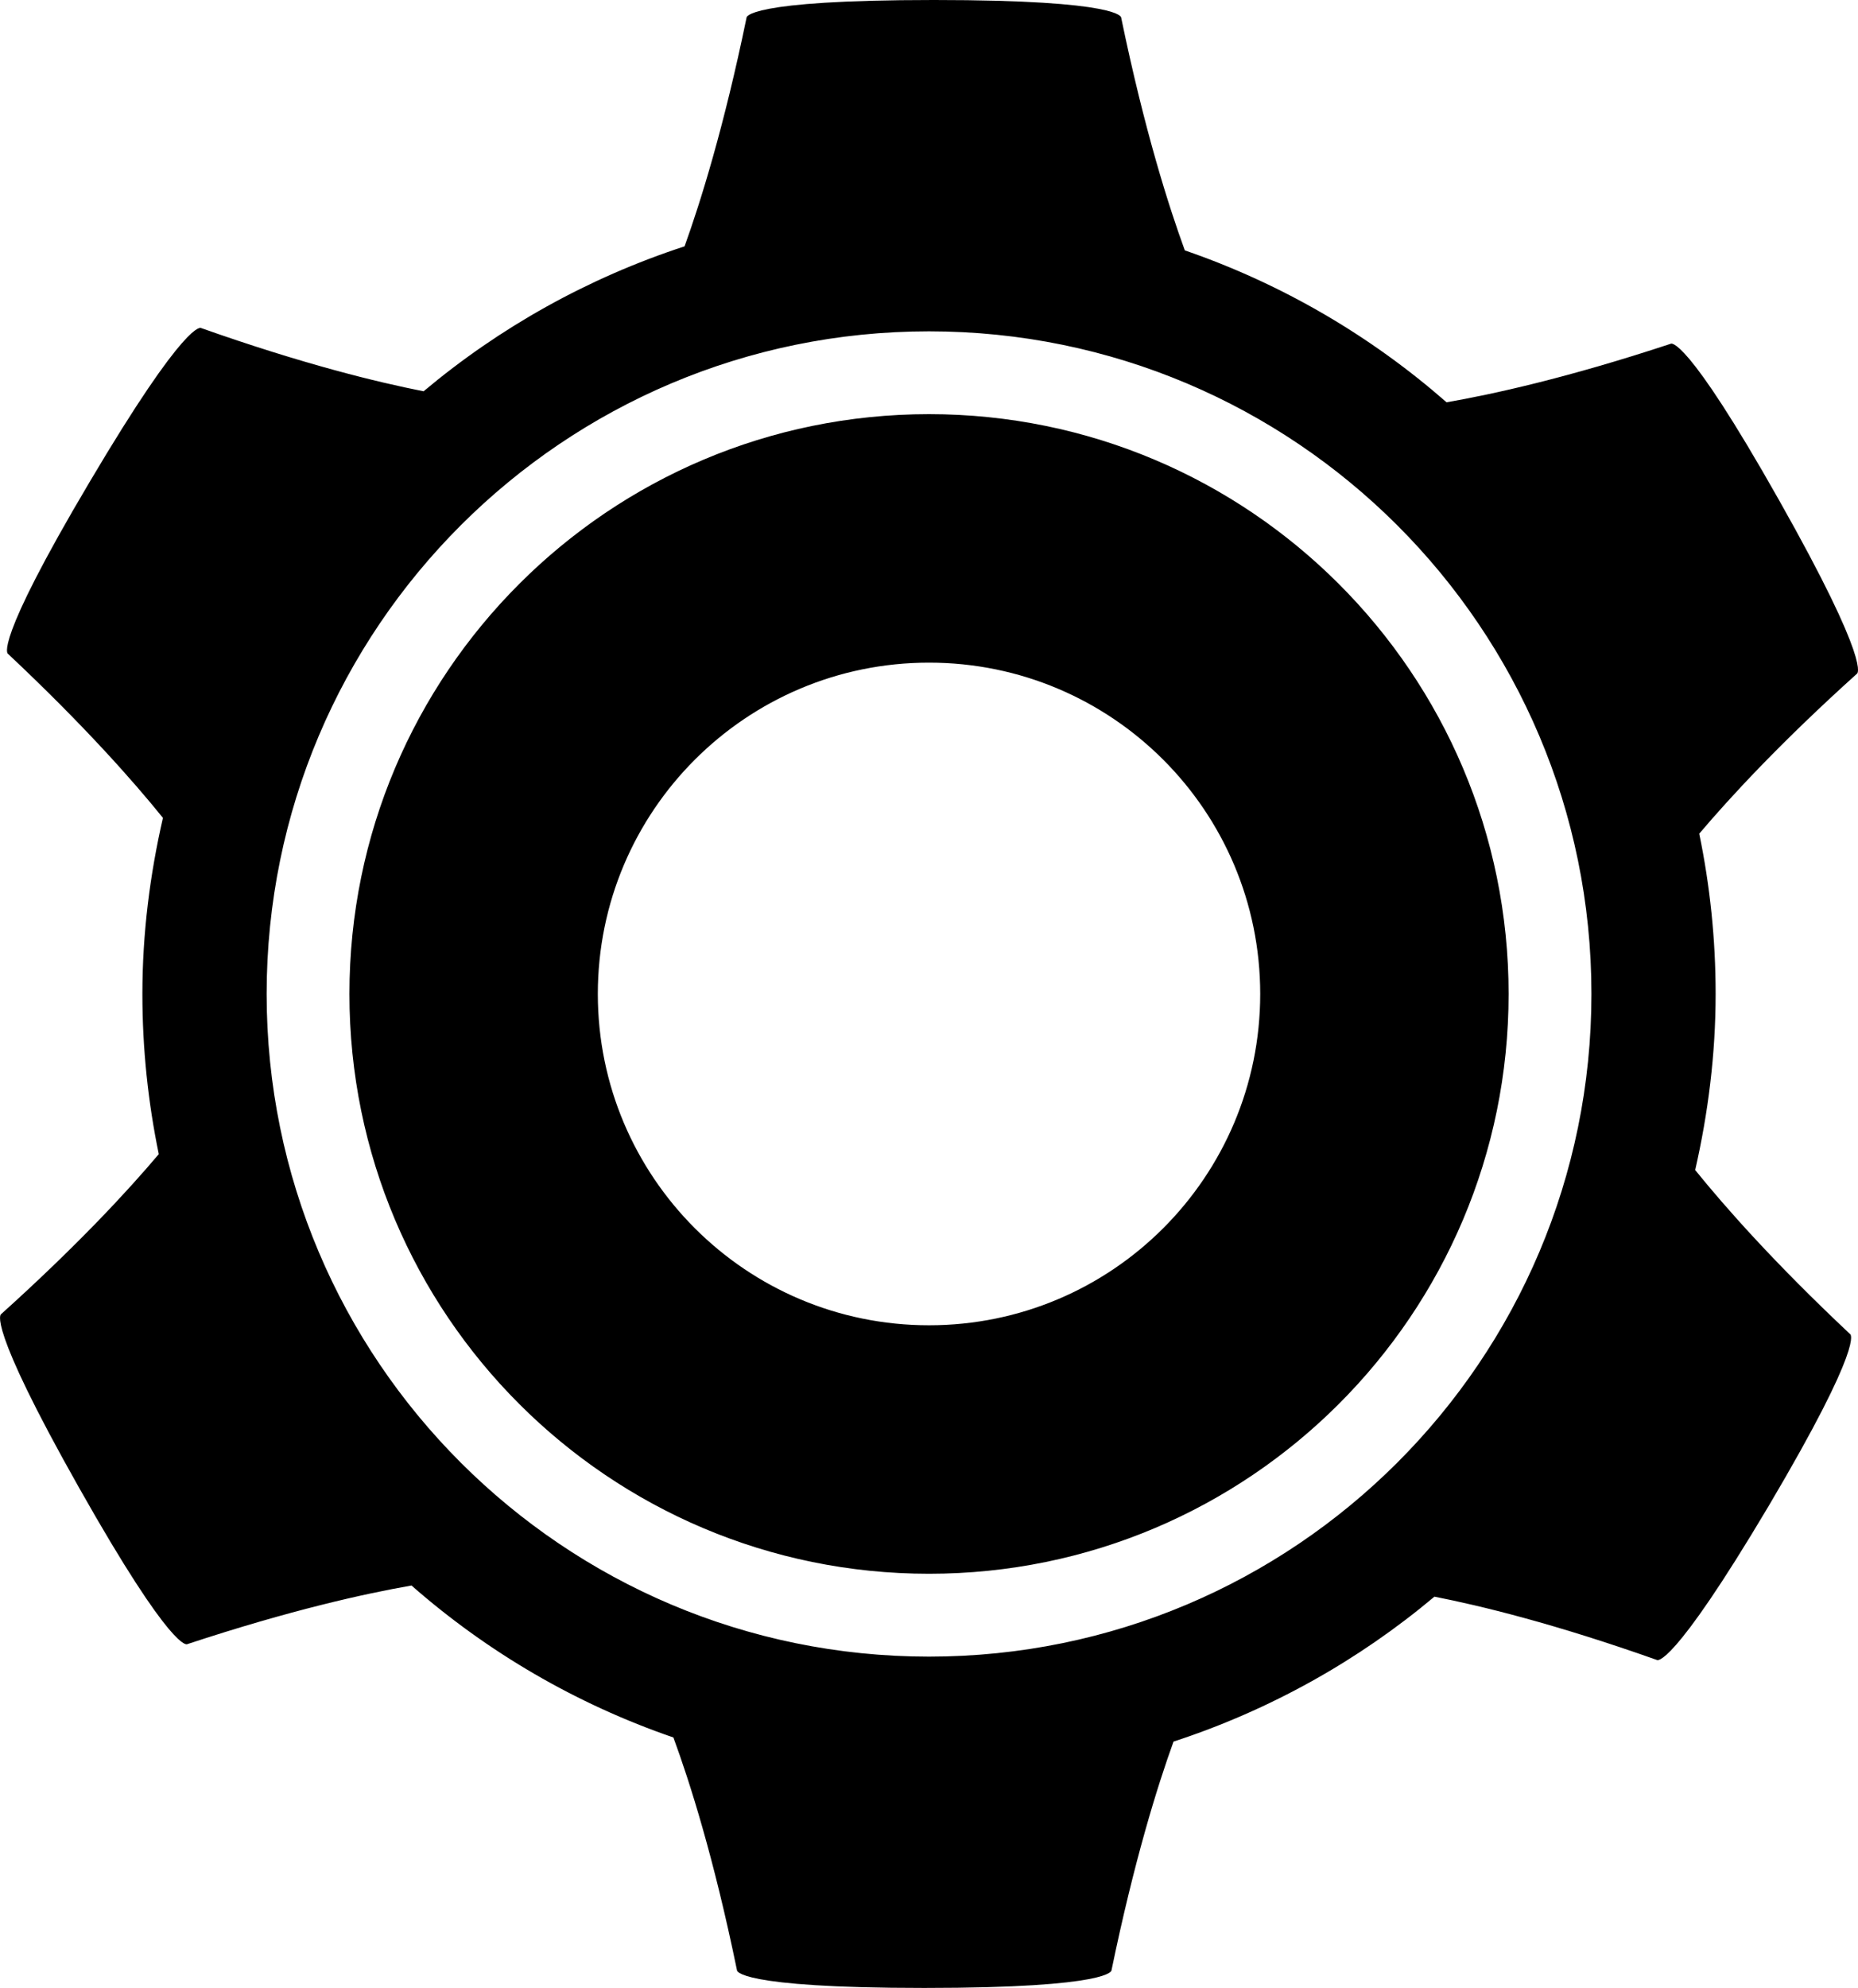 <?xml version="1.0" encoding="utf-8"?>
<!-- Generator: Adobe Illustrator 16.0.4, SVG Export Plug-In . SVG Version: 6.00 Build 0)  -->
<!DOCTYPE svg PUBLIC "-//W3C//DTD SVG 1.1//EN" "http://www.w3.org/Graphics/SVG/1.1/DTD/svg11.dtd">
<svg version="1.1" id="Layer_1" xmlns="http://www.w3.org/2000/svg" xmlns:xlink="http://www.w3.org/1999/xlink" x="0px" y="0px"
	 width="104.718px" height="112.004px" viewBox="0 0 104.718 112.004" enable-background="new 0 0 104.718 112.004"
	 xml:space="preserve">
<path d="M52.36,23.334c-18.041,0-32.666,14.625-32.666,32.667S34.319,88.668,52.36,88.668s32.666-14.625,32.666-32.667
	S70.401,23.334,52.36,23.334z M52.36,74.668c-10.309,0-18.666-8.357-18.666-18.667c0-10.309,8.357-18.667,18.666-18.667
	c10.31,0,18.666,8.358,18.666,18.667C71.026,66.311,62.669,74.668,52.36,74.668z M100.262,28.168
	c-5.301-9.394-6.094-8.801-6.094-8.801c-5.834,1.927-10.039,2.847-12.639,3.299c-4.273-3.743-9.264-6.668-14.752-8.559
	c-0.898-2.459-2.271-6.744-3.588-13.118c0,0,0.106-0.989-10.552-0.989C41.961,0,42.077,0.989,42.077,0.989
	c-1.268,6.155-2.594,10.388-3.494,12.89c-5.441,1.778-10.422,4.568-14.709,8.167c-2.585-0.509-6.762-1.521-12.544-3.565
	c0,0-0.784-0.611-6.277,8.671c-5.502,9.272-4.606,9.683-4.606,9.683c4.262,4.004,7.043,7.149,8.736,9.245
	c-0.732,3.192-1.158,6.505-1.158,9.921c0,3.095,0.322,6.108,0.924,9.024c-1.74,2.061-4.578,5.135-8.889,9.018
	c0,0-0.906,0.395,4.4,9.785c5.301,9.391,6.09,8.807,6.09,8.807c5.838-1.928,10.042-2.852,12.643-3.305
	c4.273,3.748,9.268,6.674,14.76,8.562c0.906,2.463,2.273,6.738,3.584,13.117c0,0-0.116,0.994,10.557,0.994
	c10.66,0,10.551-0.994,10.551-0.994c1.271-6.15,2.59-10.387,3.495-12.885c5.44-1.777,10.421-4.568,14.705-8.166
	c2.591,0.508,6.767,1.52,12.543,3.568c0,0,0.779,0.605,6.291-8.67c5.492-9.281,4.597-9.688,4.597-9.688
	c-4.265-4.006-7.041-7.154-8.734-9.246c0.729-3.201,1.152-6.51,1.152-9.926c0-3.094-0.32-6.109-0.924-9.025
	c1.741-2.052,4.573-5.127,8.891-9.015C104.659,37.959,105.569,37.563,100.262,28.168z M52.36,93.336
	c-20.617,0-37.332-16.717-37.332-37.335c0-20.617,16.715-37.333,37.332-37.333s37.334,16.716,37.334,37.333
	C89.694,76.62,72.977,93.336,52.36,93.336z"/>
</svg>
